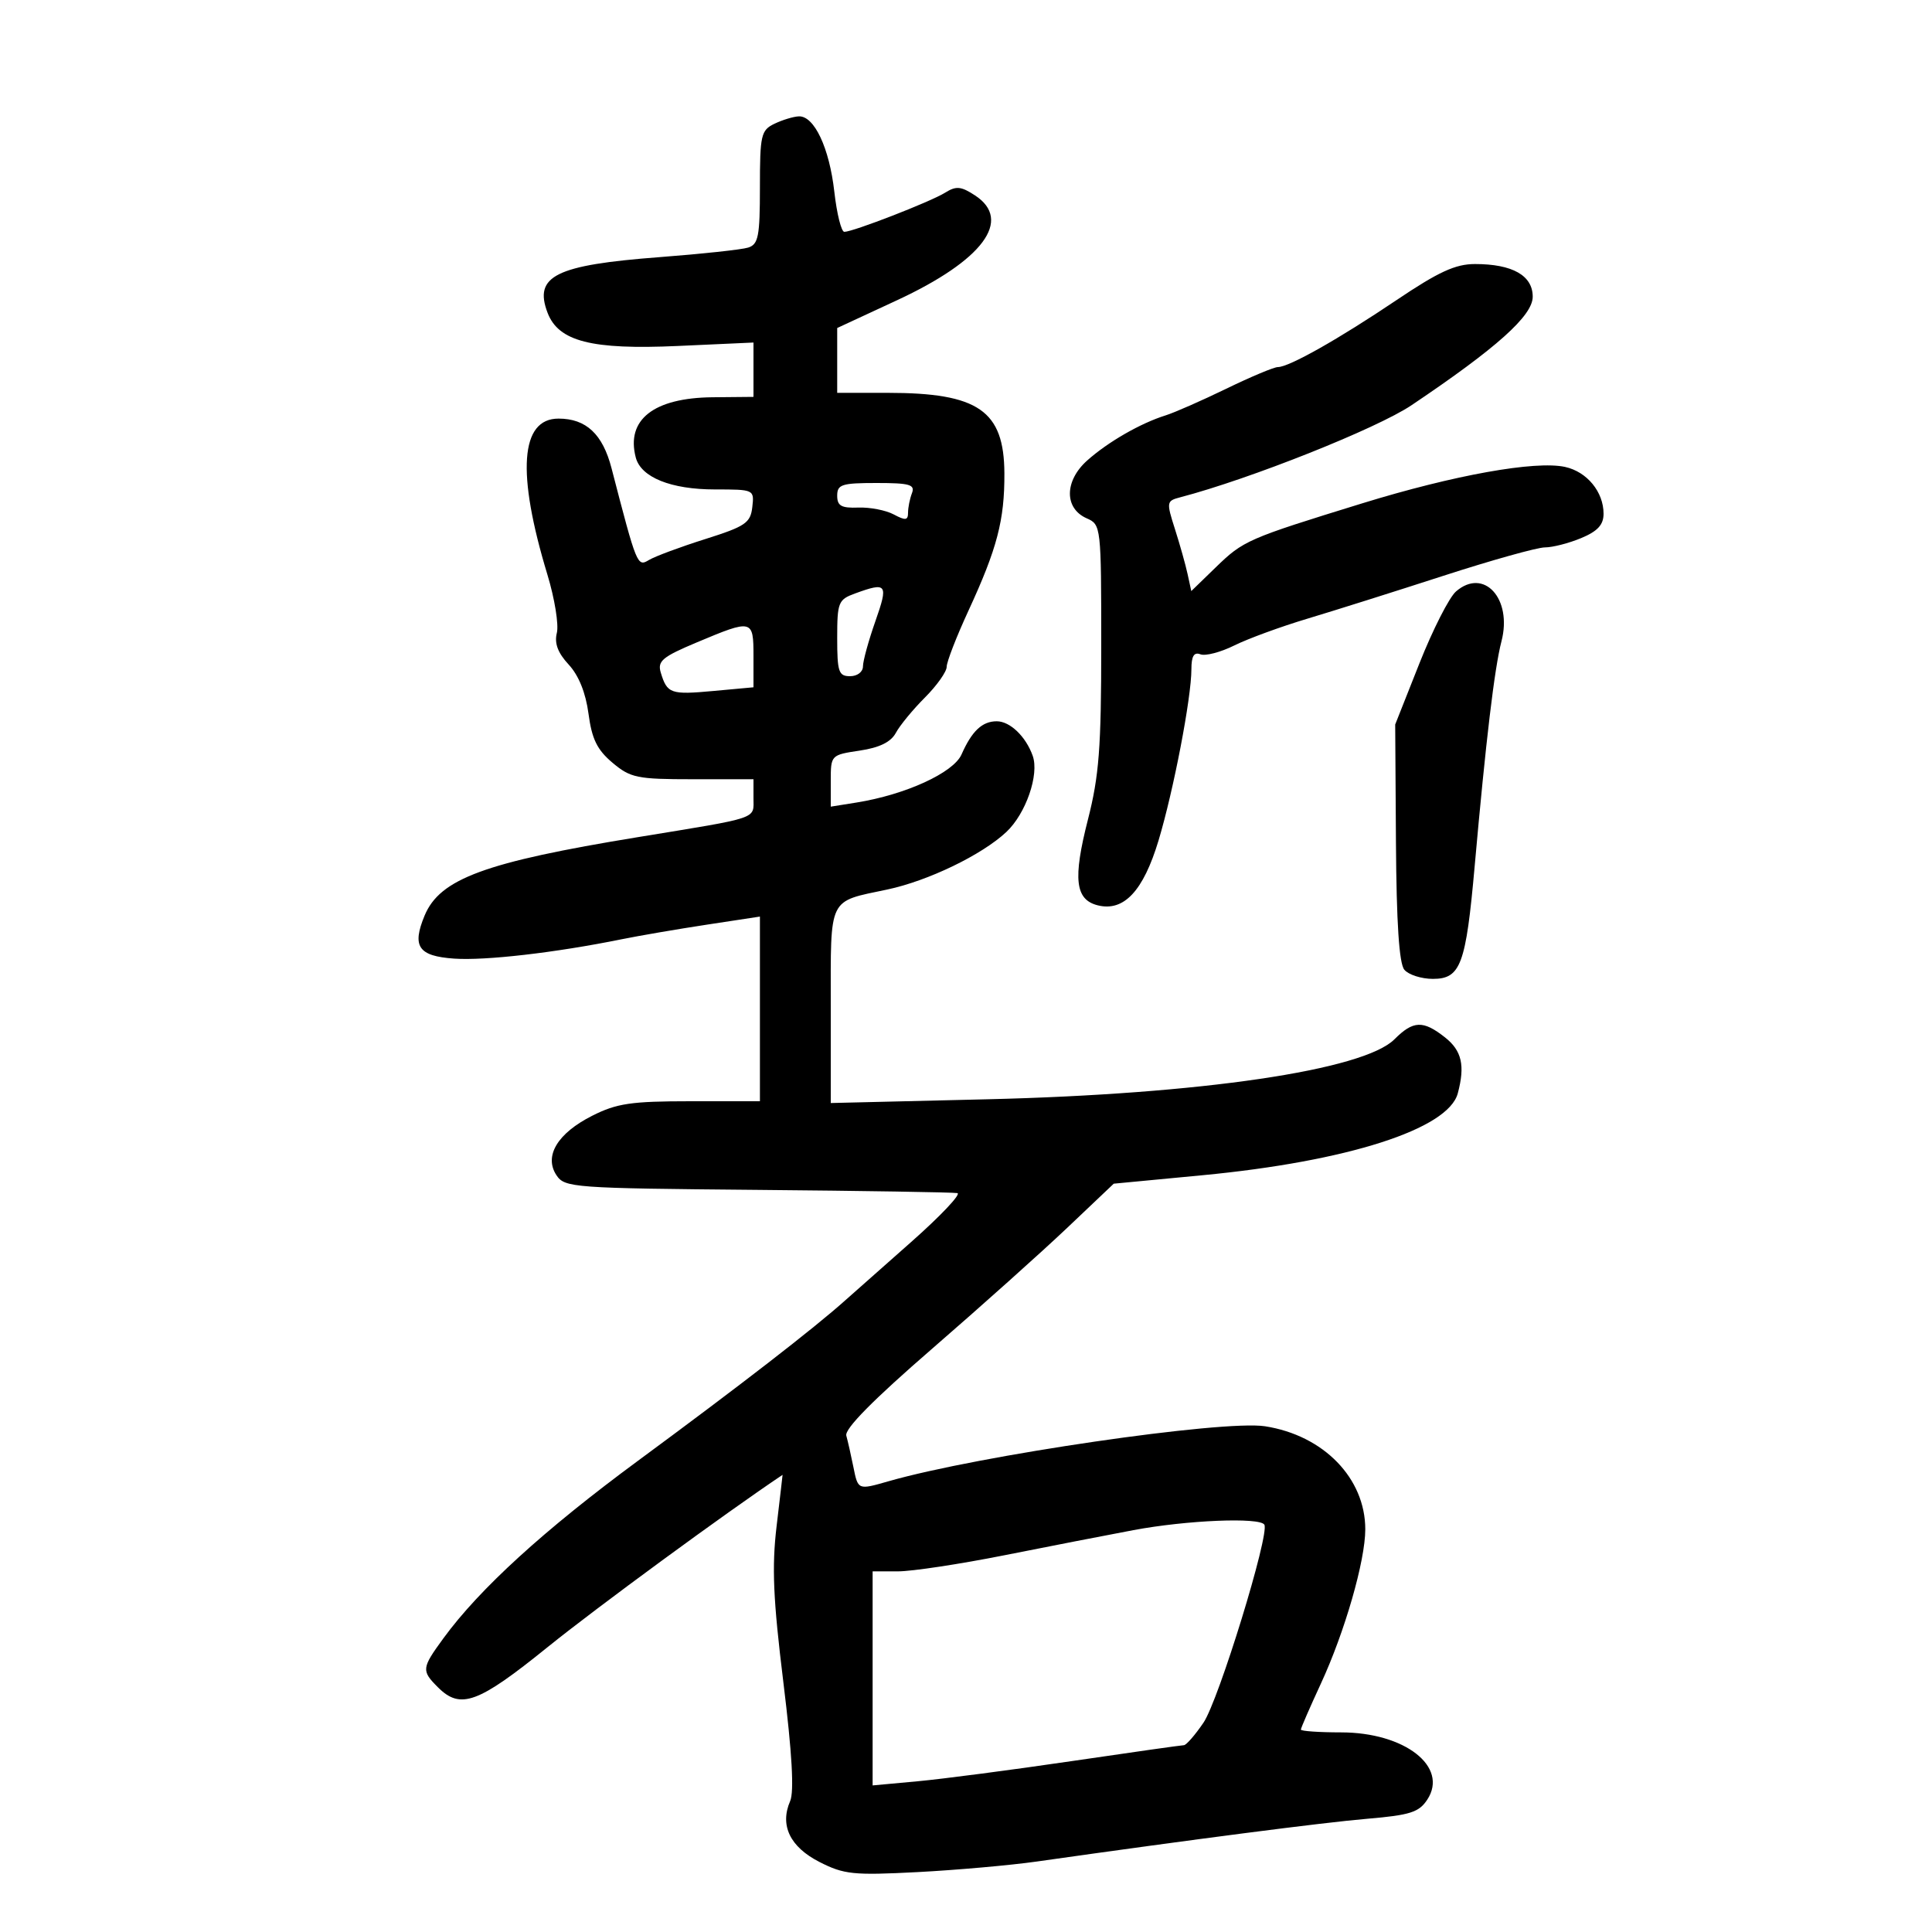 <svg xmlns="http://www.w3.org/2000/svg" width="300" height="300" viewBox="0 0 300 300" version="1.1">
	<path d="M 120.250 19.220 C 118.170 20.224, 118 20.969, 118 29.085 C 118 36.703, 117.759 37.942, 116.177 38.444 C 115.174 38.762, 108.976 39.431, 102.403 39.930 C 86.279 41.153, 82.853 42.854, 85.022 48.557 C 86.718 53.019, 91.850 54.330, 105.250 53.722 L 117 53.189 117 57.408 L 117 61.627 110.658 61.687 C 101.513 61.773, 97.184 65.164, 98.721 71.040 C 99.527 74.122, 104.182 76, 111.017 76 C 117.099 76, 117.131 76.015, 116.816 78.750 C 116.534 81.203, 115.745 81.738, 109.500 83.711 C 105.650 84.926, 101.724 86.385, 100.776 86.953 C 98.958 88.041, 98.899 87.898, 94.959 72.707 C 93.584 67.406, 91.014 65, 86.726 65 C 80.792 65, 80.195 73.401, 85.002 89.232 C 86.127 92.935, 86.786 97.005, 86.467 98.276 C 86.062 99.890, 86.615 101.371, 88.301 103.191 C 89.863 104.876, 90.951 107.573, 91.383 110.830 C 91.904 114.759, 92.721 116.429, 95.102 118.433 C 97.906 120.792, 98.918 121, 107.577 121 L 117 121 117 123.921 C 117 127.258, 118.167 126.864, 99 130 C 75.304 133.877, 68.307 136.452, 65.932 142.171 C 63.938 146.974, 64.956 148.460, 70.509 148.852 C 75.345 149.193, 86.235 147.936, 96.500 145.853 C 99.250 145.295, 105.213 144.273, 109.750 143.582 L 118 142.325 118 156.663 L 118 171 107.212 171 C 98.012 171, 95.767 171.331, 91.965 173.250 C 86.565 175.975, 84.436 179.517, 86.409 182.491 C 87.688 184.418, 88.958 184.511, 117.621 184.764 C 134.054 184.909, 148.021 185.134, 148.657 185.264 C 149.294 185.394, 146.038 188.835, 141.422 192.912 C 136.806 196.989, 132.230 201.039, 131.254 201.912 C 126.358 206.292, 114.979 215.100, 99.076 226.820 C 84.477 237.579, 74.443 246.733, 68.847 254.400 C 65.459 259.041, 65.417 259.417, 68 262 C 71.502 265.502, 74.219 264.507, 85.052 255.750 C 92.570 249.673, 112.753 234.874, 121.518 229.012 C 121.528 229.005, 121.110 232.594, 120.589 236.987 C 119.837 243.338, 120.053 248.304, 121.642 261.237 C 122.992 272.222, 123.333 278.206, 122.693 279.676 C 121.056 283.439, 122.671 286.792, 127.245 289.125 C 131.056 291.069, 132.513 291.219, 142.479 290.698 C 148.541 290.380, 156.875 289.642, 161 289.056 C 185.182 285.623, 205.481 282.996, 212.307 282.417 C 218.961 281.852, 220.339 281.413, 221.629 279.444 C 224.971 274.343, 218.137 269.010, 208.250 269.004 C 204.813 269.002, 202 268.806, 202 268.570 C 202 268.333, 203.394 265.128, 205.098 261.447 C 208.818 253.410, 212 242.357, 212 237.473 C 212 229.540, 205.529 222.886, 196.439 221.471 C 189.905 220.453, 151.980 225.991, 137.977 230.007 C 133.198 231.377, 133.238 231.394, 132.505 227.750 C 132.145 225.963, 131.654 223.793, 131.414 222.928 C 131.123 221.879, 135.561 217.384, 144.739 209.429 C 152.308 202.869, 161.749 194.419, 165.721 190.651 L 172.942 183.801 186.721 182.489 C 209.215 180.347, 224.876 175.327, 226.362 169.781 C 227.521 165.452, 226.991 163.138, 224.365 161.073 C 220.968 158.400, 219.448 158.461, 216.526 161.383 C 211.726 166.183, 186.466 169.901, 153.250 170.697 L 129 171.278 129 156.174 C 129 139.084, 128.516 140.081, 137.772 138.125 C 144.114 136.786, 152.476 132.745, 156.266 129.190 C 159.299 126.345, 161.398 120.276, 160.358 117.357 C 159.288 114.355, 156.833 112, 154.774 112 C 152.514 112, 150.916 113.506, 149.304 117.154 C 148.047 119.996, 140.608 123.399, 132.990 124.618 L 129 125.256 129 121.241 C 129 117.251, 129.026 117.223, 133.497 116.553 C 136.585 116.090, 138.345 115.224, 139.111 113.792 C 139.726 112.644, 141.752 110.182, 143.614 108.319 C 145.476 106.457, 147 104.306, 147 103.540 C 147 102.773, 148.524 98.847, 150.386 94.816 C 154.836 85.182, 155.995 80.752, 155.961 73.500 C 155.916 63.760, 151.917 61, 137.851 61 L 130 61 130 55.967 L 130 50.934 139.274 46.630 C 152.625 40.434, 157.273 34.191, 151.402 30.344 C 149.227 28.919, 148.470 28.850, 146.755 29.921 C 144.514 31.321, 132.468 36, 131.106 36 C 130.640 36, 129.942 33.200, 129.554 29.778 C 128.783 22.958, 126.428 17.962, 124.034 18.068 C 123.190 18.105, 121.487 18.624, 120.250 19.220 M 216.851 46.600 C 207.840 52.666, 200.161 57, 198.423 57 C 197.822 57, 194.219 58.512, 190.415 60.359 C 186.612 62.206, 182.375 64.069, 181 64.499 C 177.105 65.716, 172.062 68.614, 168.829 71.495 C 165.269 74.667, 165.231 78.943, 168.750 80.487 C 170.969 81.461, 171 81.735, 171 100.321 C 171 116.087, 170.663 120.488, 168.935 127.255 C 166.582 136.470, 166.950 139.698, 170.454 140.578 C 174.507 141.595, 177.532 138.368, 179.900 130.500 C 182.238 122.729, 185 108.337, 185 103.921 C 185 101.879, 185.401 101.217, 186.403 101.601 C 187.175 101.897, 189.537 101.280, 191.653 100.230 C 193.769 99.179, 198.875 97.308, 203 96.072 C 207.125 94.836, 216.628 91.839, 224.117 89.412 C 231.606 86.986, 238.708 85, 239.899 85 C 241.090 85, 243.625 84.348, 245.532 83.551 C 248.082 82.486, 249 81.485, 249 79.774 C 249 76.381, 246.430 73.253, 243.028 72.506 C 238.422 71.495, 225.771 73.766, 211.500 78.166 C 193.703 83.653, 193.079 83.926, 188.776 88.102 L 184.983 91.782 184.408 89.141 C 184.092 87.688, 183.208 84.542, 182.443 82.149 C 181.101 77.949, 181.129 77.779, 183.262 77.221 C 194.067 74.396, 213.790 66.545, 219.175 62.926 C 232.399 54.039, 238 49.025, 238 46.074 C 238 42.781, 234.854 41, 229.038 41 C 225.999 41, 223.389 42.199, 216.851 46.600 M 130 76.970 C 130 78.554, 130.642 78.915, 133.279 78.816 C 135.082 78.748, 137.557 79.228, 138.779 79.881 C 140.600 80.856, 141 80.809, 141 79.617 C 141 78.818, 141.273 77.452, 141.607 76.582 C 142.120 75.246, 141.265 75, 136.107 75 C 130.698 75, 130 75.225, 130 76.970 M 226.084 91.843 C 225.034 92.754, 222.480 97.775, 220.409 103 L 216.645 112.500 216.762 130.825 C 216.842 143.299, 217.257 149.605, 218.062 150.575 C 218.713 151.359, 220.710 152, 222.501 152 C 226.808 152, 227.626 149.794, 228.986 134.500 C 230.720 115.009, 232.061 103.755, 233.146 99.588 C 234.870 92.965, 230.417 88.081, 226.084 91.843 M 132.750 92.162 C 130.173 93.103, 130 93.539, 130 99.083 C 130 104.333, 130.225 105, 132 105 C 133.126 105, 134 104.333, 134 103.475 C 134 102.636, 134.866 99.486, 135.924 96.475 C 137.970 90.654, 137.739 90.340, 132.750 92.162 M 108.240 99.733 C 102.850 101.996, 102.066 102.649, 102.602 104.431 C 103.589 107.710, 104.139 107.904, 110.750 107.296 L 117 106.722 117 101.861 C 117 96.161, 116.838 96.122, 108.240 99.733 M 176 237.598 C 171.875 238.372, 162.850 240.129, 155.944 241.503 C 149.039 242.876, 141.614 244, 139.444 244 L 135.500 243.999 135.500 260.619 L 135.500 277.239 142.500 276.594 C 146.350 276.240, 157.075 274.836, 166.333 273.475 C 175.591 272.114, 183.466 270.997, 183.833 270.993 C 184.200 270.989, 185.567 269.420, 186.871 267.505 C 189.228 264.044, 197.180 238.183, 196.328 236.750 C 195.629 235.574, 184.257 236.049, 176 237.598" stroke="none" fill="black" fill-rule="evenodd"/>
</svg>